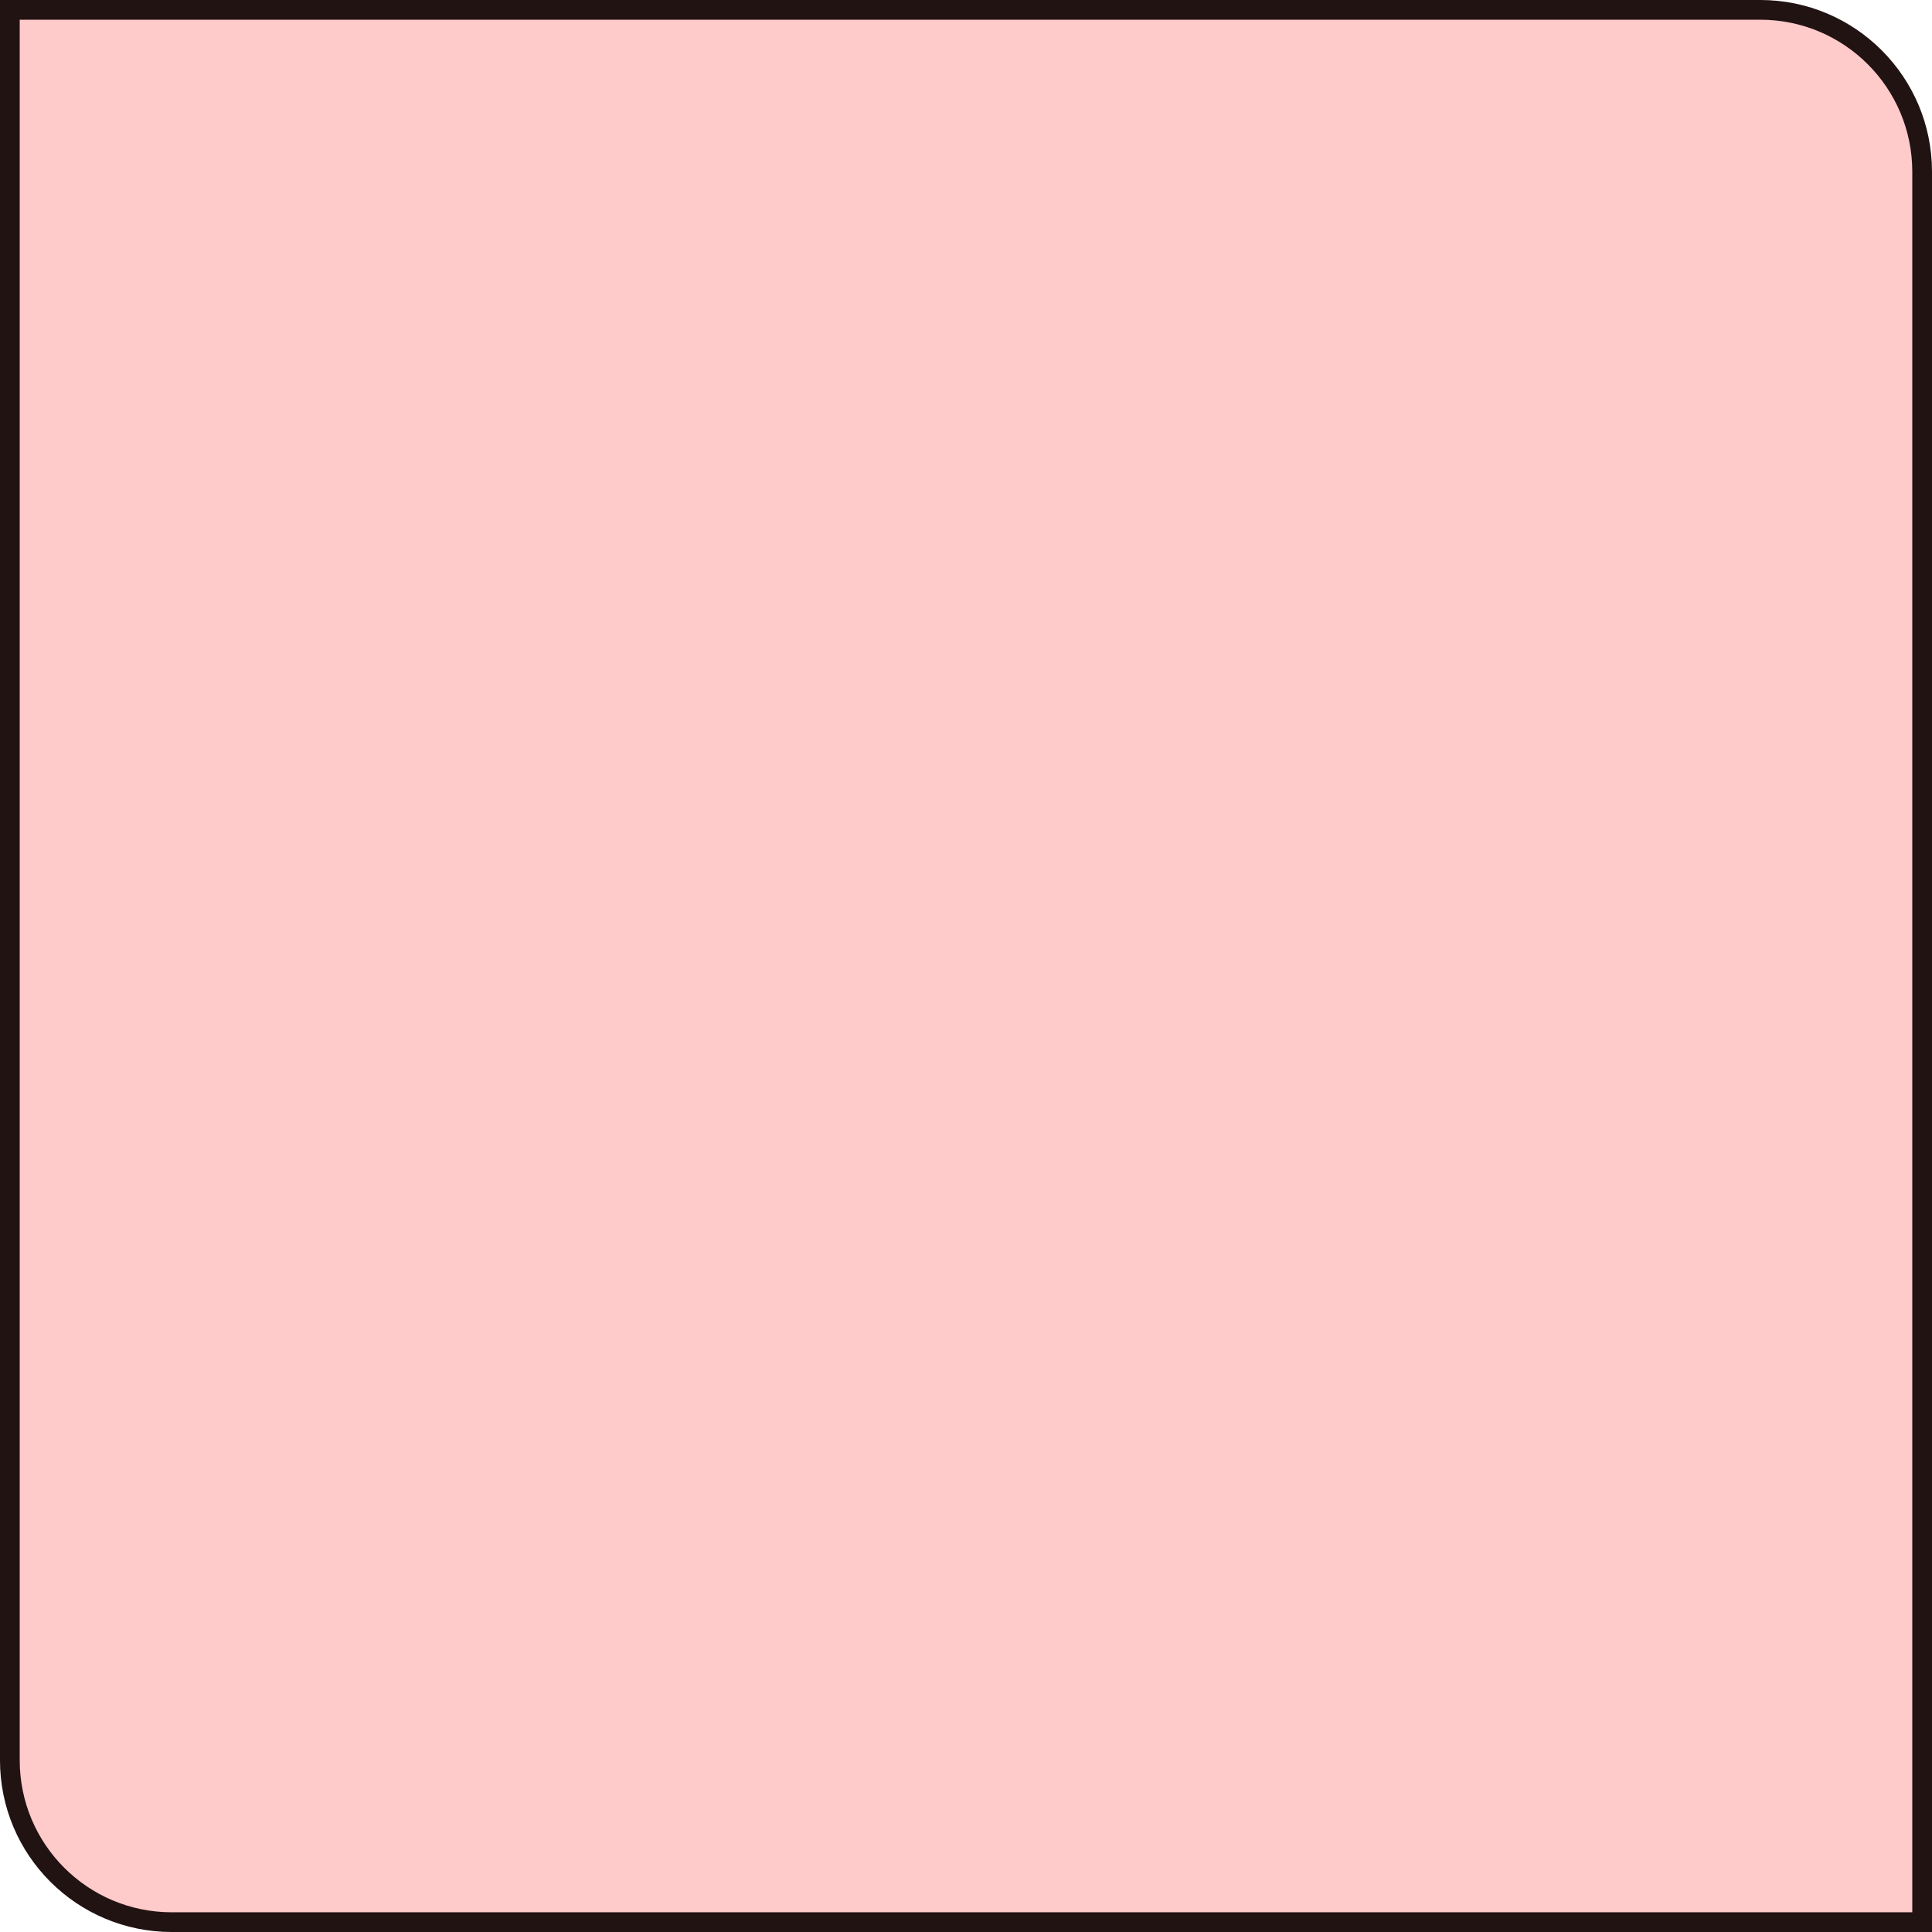 <svg width="90" height="90" viewBox="0 0 90 90" fill="none" xmlns="http://www.w3.org/2000/svg">
<path d="M0.459 0.459H82C86.165 0.459 89.541 3.835 89.541 8V89.541H8C3.835 89.541 0.459 86.165 0.459 82V0.459Z" fill="#FECACA" stroke="#221313" stroke-width="0.919"/>
</svg>
